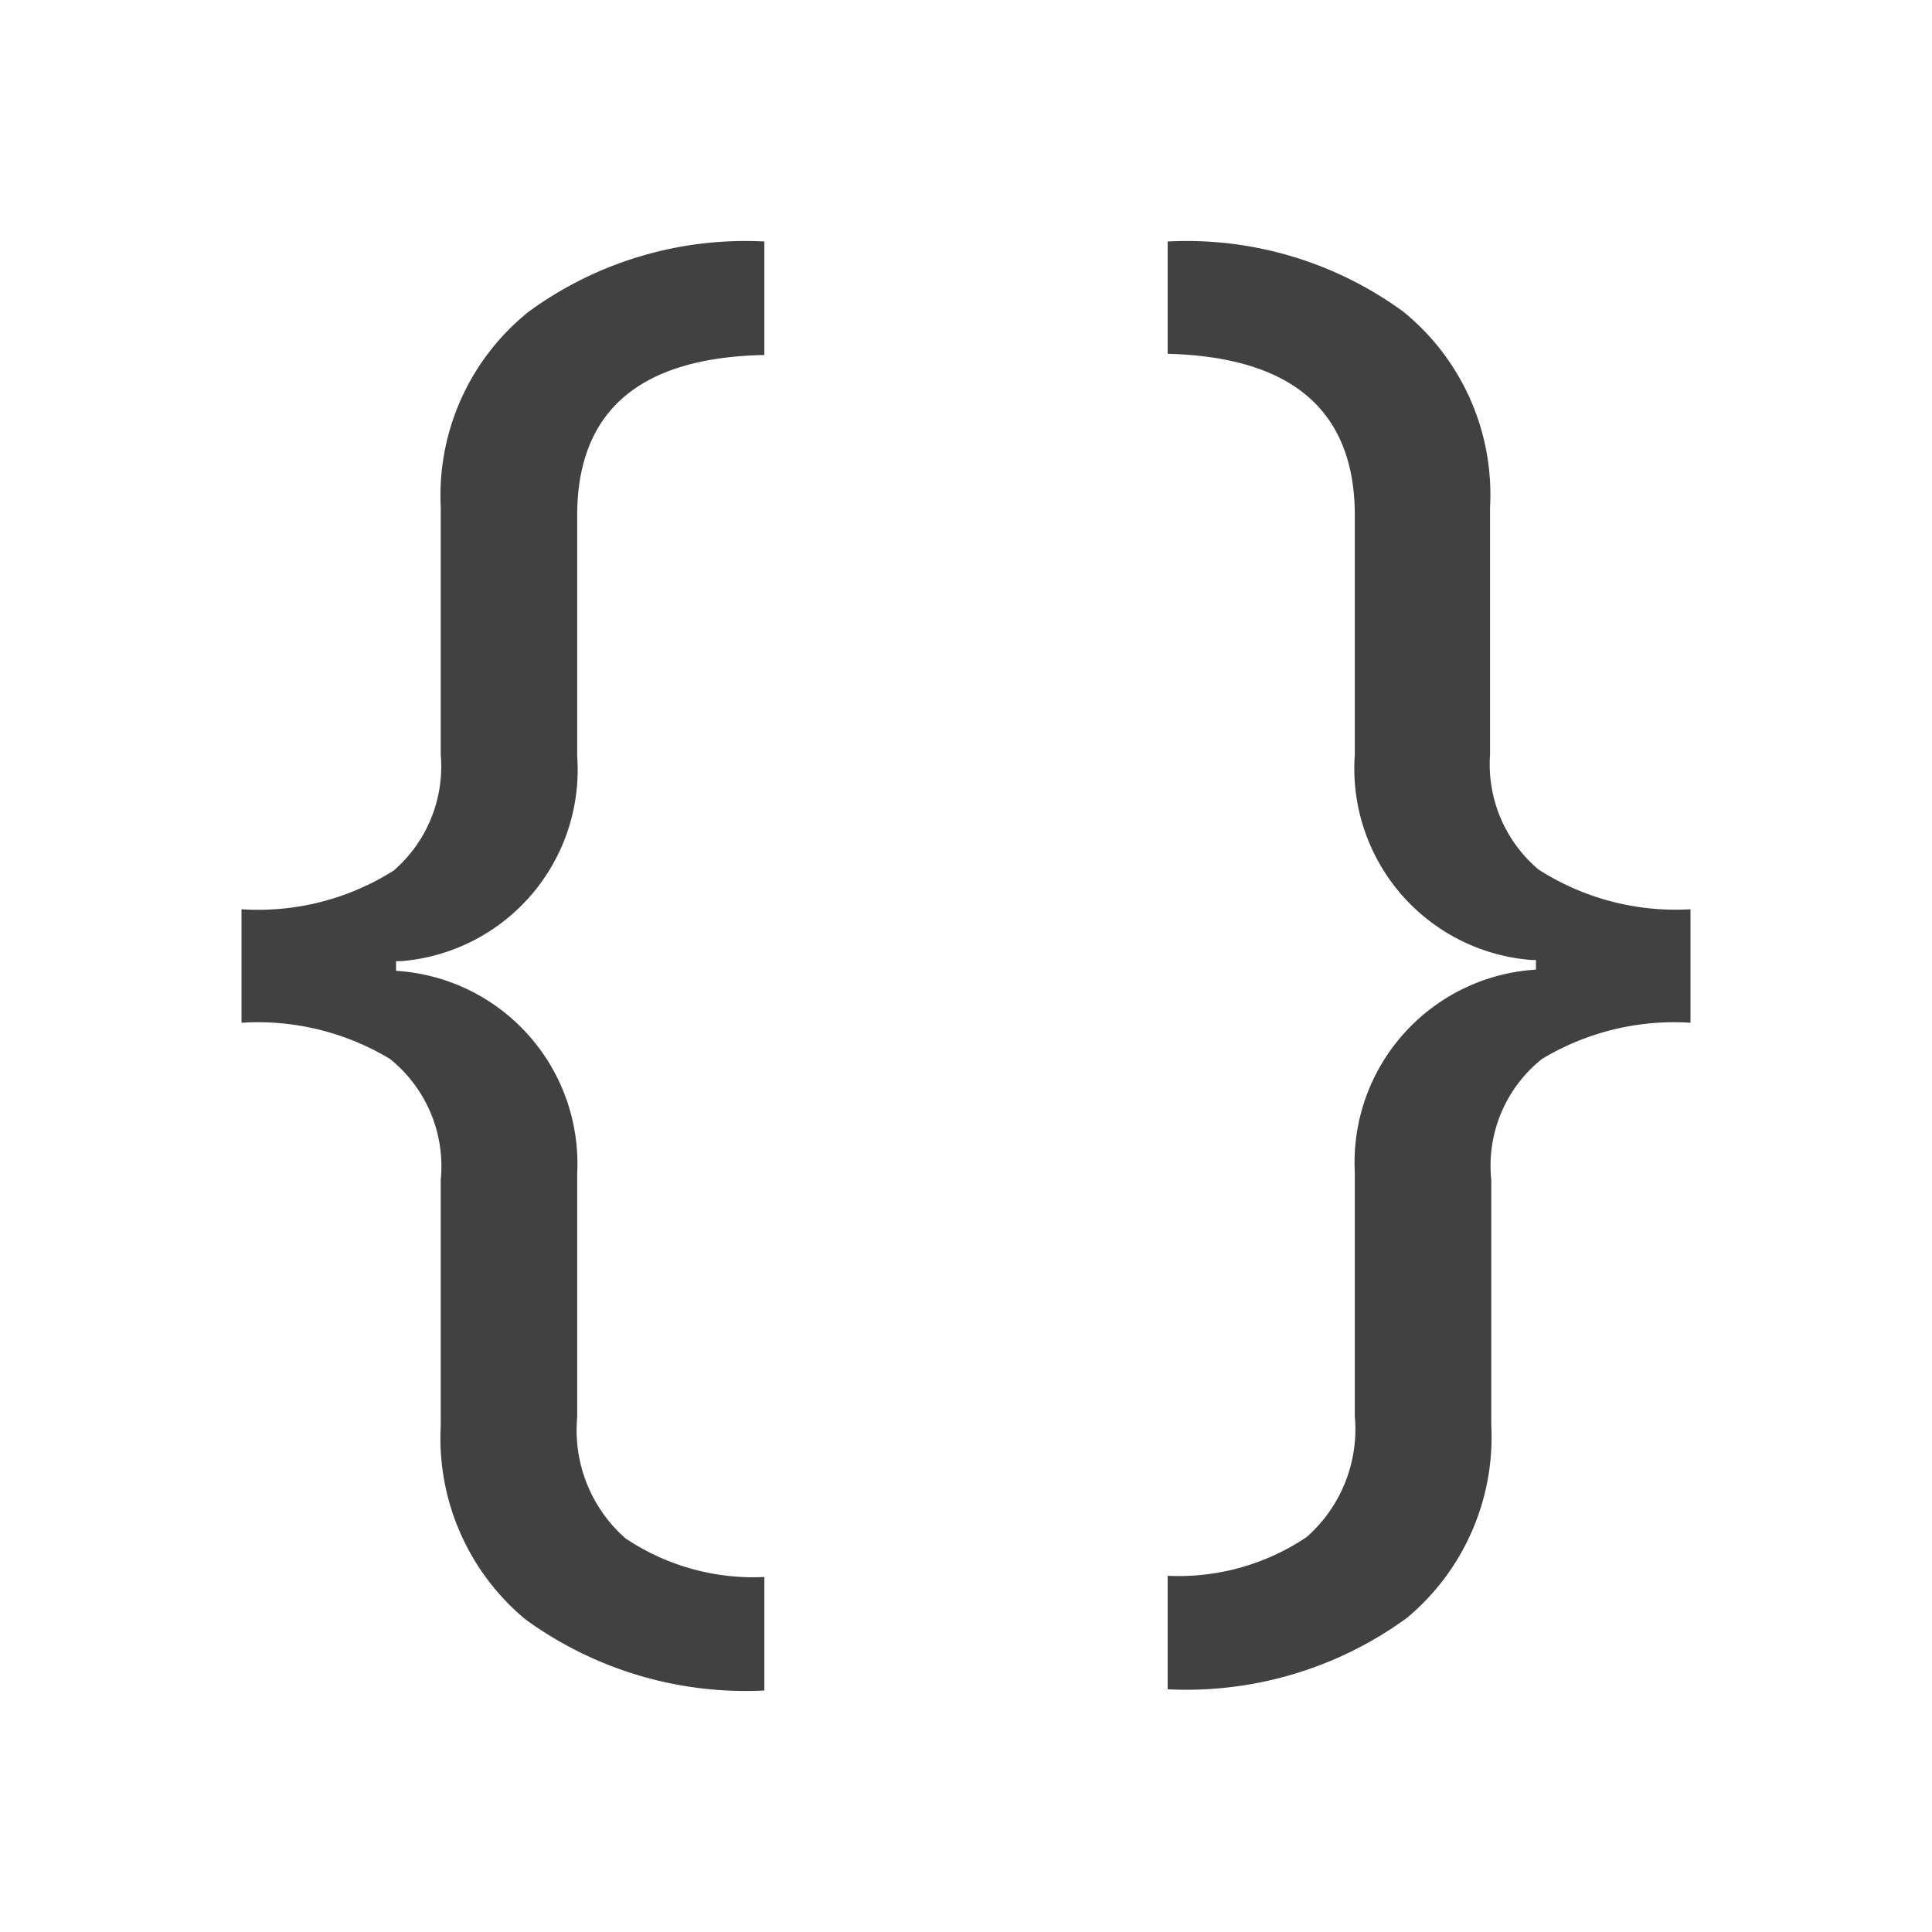 <svg xmlns="http://www.w3.org/2000/svg" viewBox="0 0 16 16"><path fill="#414141" d="M3.65 4.2v2.05a1.14 1.14 0 0 1-.39.96A2.1 2.1 0 0 1 2 7.53v.94a2.12 2.12 0 0 1 1.23.3 1.14 1.14 0 0 1 .42 1v2.04a1.95 1.95 0 0 0 .7 1.6 3.1 3.1 0 0 0 1.98.59v-.94a1.9 1.9 0 0 1-1.15-.32 1.19 1.19 0 0 1-.4-1V9.72a1.6 1.6 0 0 0-1.5-1.68v-.08h.04a1.59 1.59 0 0 0 1.46-1.7V4.27q0-1.3 1.55-1.33V2a3.04 3.04 0 0 0-1.95.58 1.95 1.95 0 0 0-.73 1.62zm9.09 3a1.14 1.14 0 0 1-.4-.95V4.2a1.95 1.95 0 0 0-.72-1.62A3.04 3.04 0 0 0 9.67 2v.93q1.55.04 1.55 1.34v1.98a1.59 1.59 0 0 0 1.46 1.7h.04v.08a1.6 1.6 0 0 0-1.5 1.68v2.02a1.19 1.19 0 0 1-.4 1 1.9 1.9 0 0 1-1.15.32v.94a3.1 3.1 0 0 0 1.98-.59 1.95 1.95 0 0 0 .7-1.6V9.77a1.13 1.13 0 0 1 .42-1 2.12 2.12 0 0 1 1.23-.3v-.94a2.1 2.1 0 0 1-1.26-.33z"/></svg>